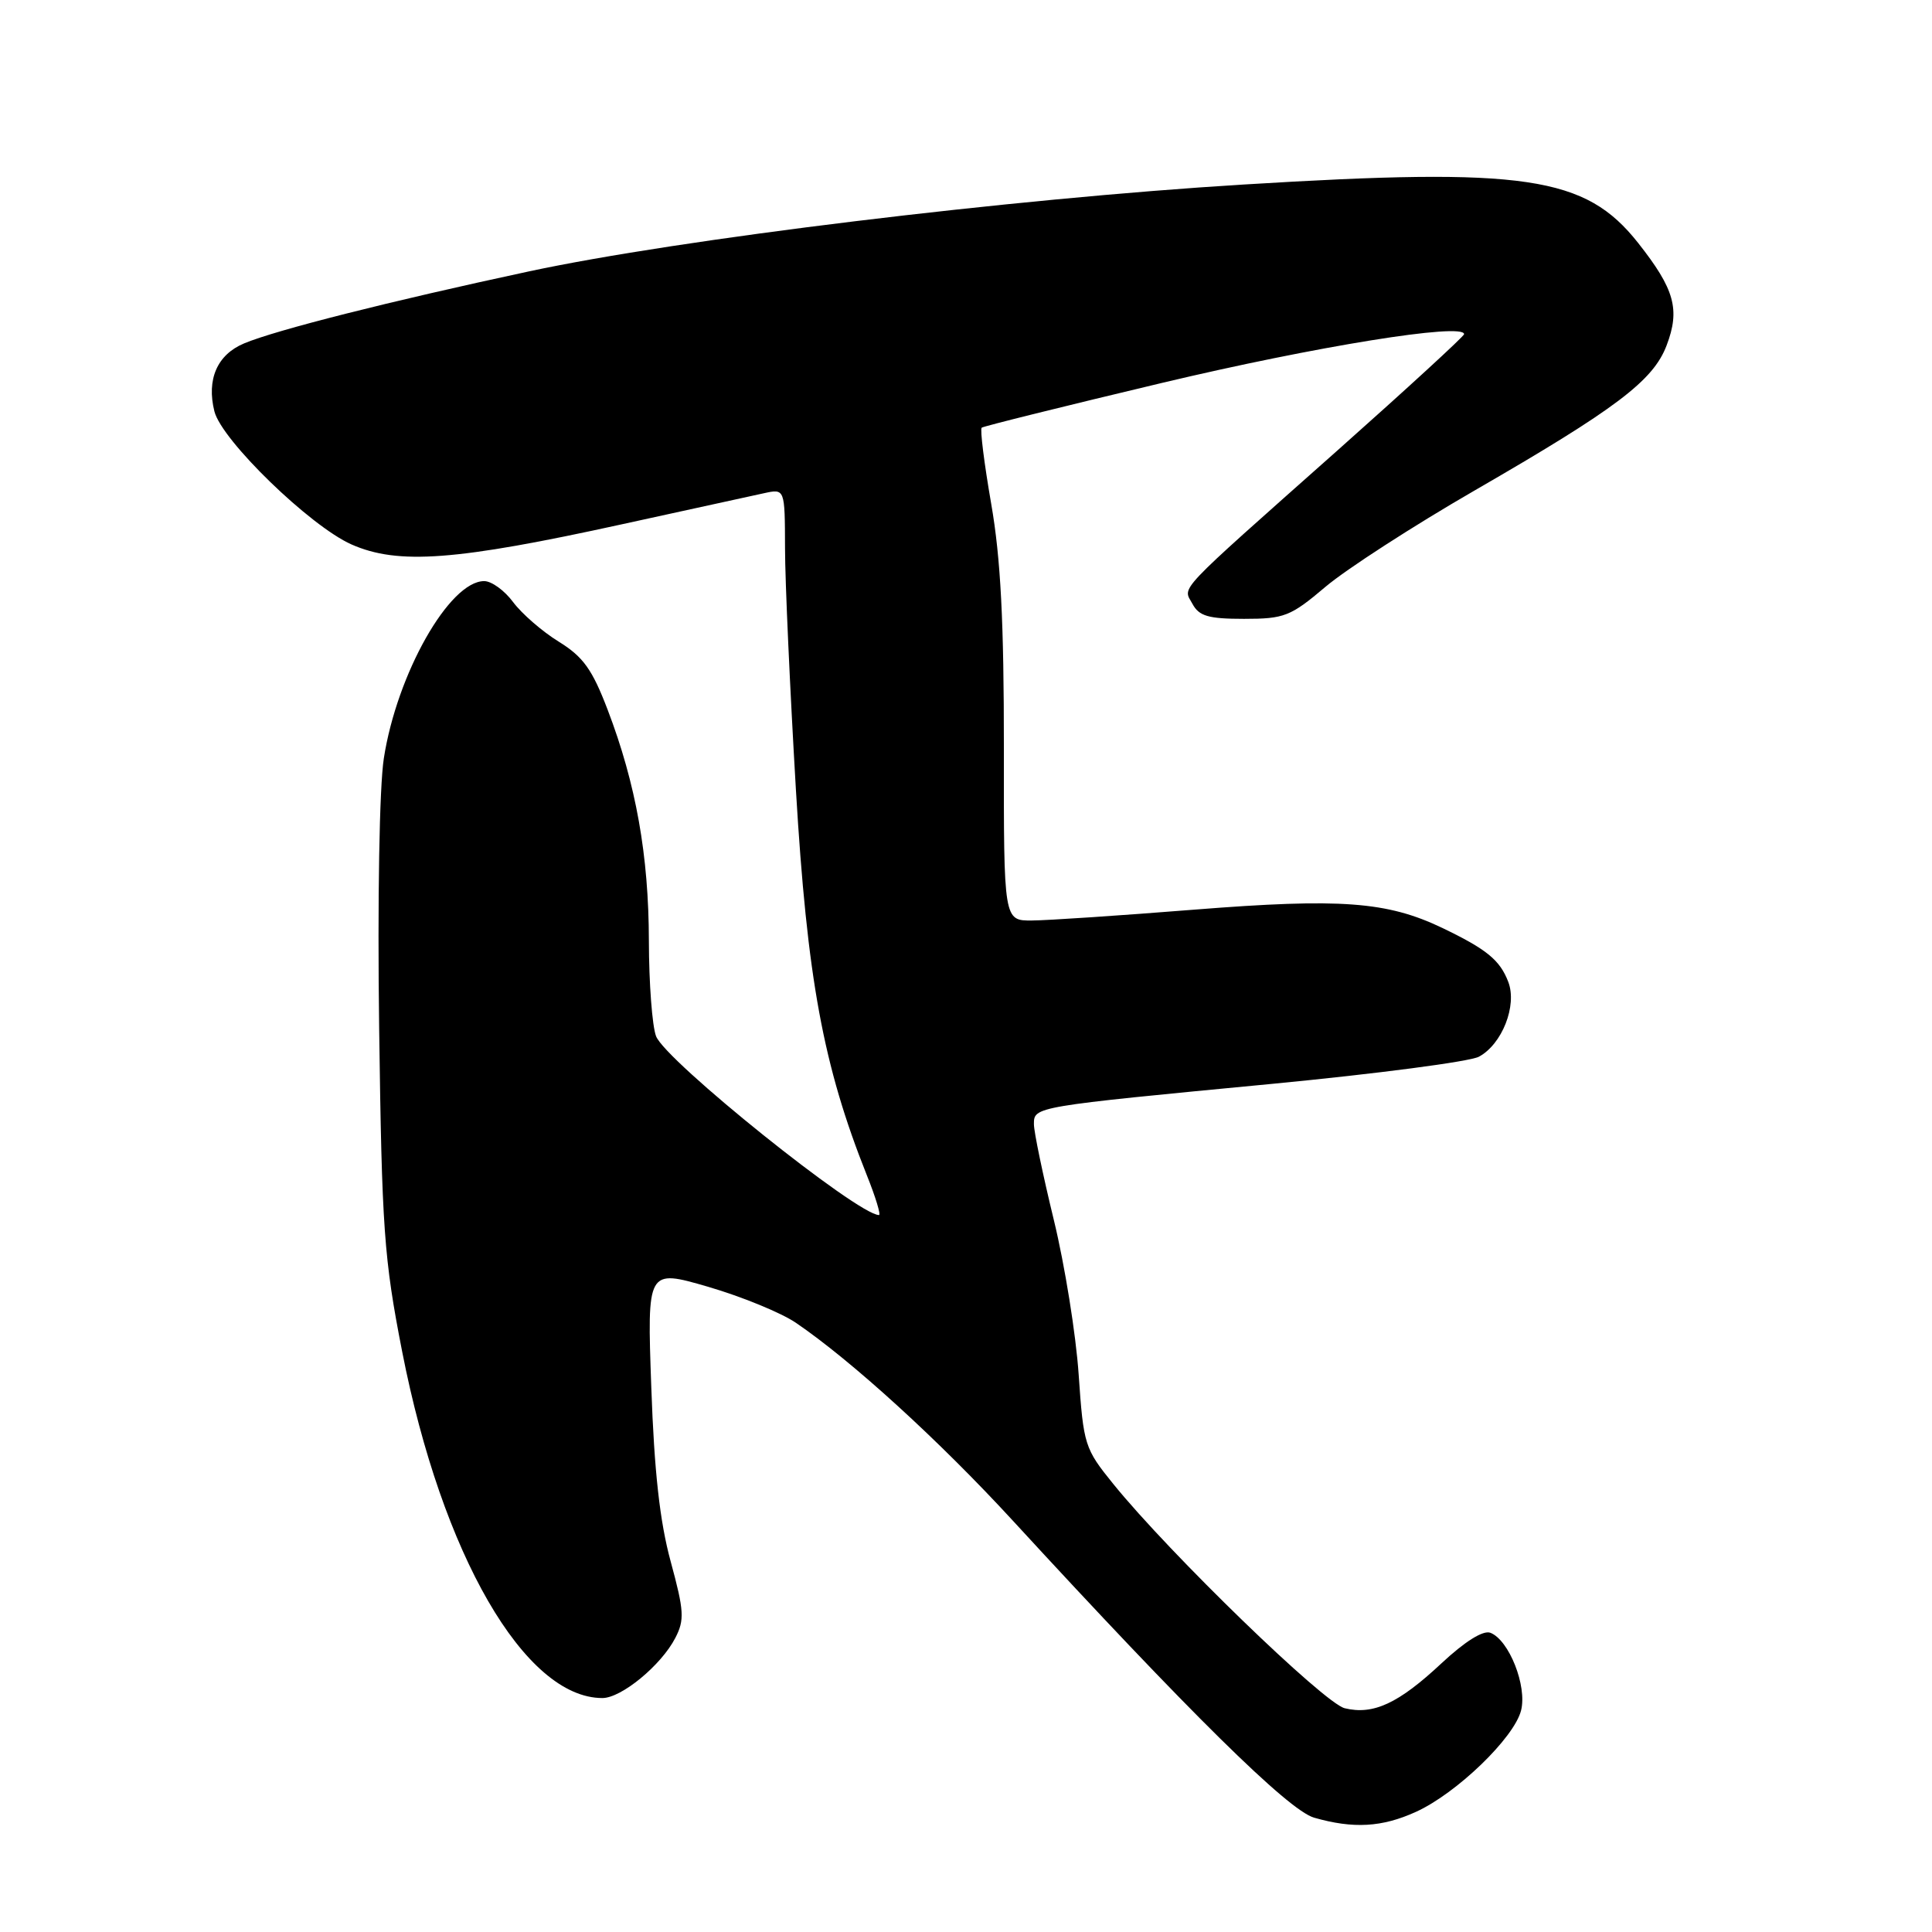 <?xml version="1.0" encoding="UTF-8" standalone="no"?>
<!DOCTYPE svg PUBLIC "-//W3C//DTD SVG 1.1//EN" "http://www.w3.org/Graphics/SVG/1.1/DTD/svg11.dtd" >
<svg xmlns="http://www.w3.org/2000/svg" xmlns:xlink="http://www.w3.org/1999/xlink" version="1.1" viewBox="0 0 256 256">
 <g >
 <path fill="currentColor"
d=" M 187.62 240.08 C 193.00 237.64 200.64 230.27 201.55 226.64 C 202.37 223.40 199.95 217.30 197.48 216.35 C 196.52 215.99 194.12 217.49 191.00 220.40 C 185.31 225.72 181.97 227.27 178.18 226.35 C 175.46 225.69 155.02 205.89 147.53 196.65 C 143.72 191.95 143.57 191.48 142.93 182.15 C 142.57 176.84 141.09 167.62 139.64 161.66 C 138.19 155.70 137.00 149.98 137.00 148.96 C 137.00 146.63 136.92 146.64 168.63 143.61 C 182.45 142.28 194.75 140.67 195.96 140.02 C 199.03 138.38 201.05 133.25 199.86 130.12 C 198.75 127.21 197.01 125.79 191.10 122.95 C 183.78 119.45 177.64 119.00 158.29 120.53 C 148.51 121.31 138.81 121.96 136.75 121.97 C 133.00 122.00 133.00 122.00 133.02 99.25 C 133.03 82.35 132.60 74.00 131.34 66.76 C 130.41 61.40 129.84 56.86 130.08 56.67 C 130.31 56.48 141.07 53.81 154.00 50.73 C 174.36 45.89 194.00 42.72 194.00 44.28 C 194.00 44.55 186.47 51.46 177.27 59.64 C 155.37 79.09 156.74 77.65 158.01 80.02 C 158.88 81.64 160.12 82.00 164.84 82.00 C 170.18 82.00 171.00 81.68 175.64 77.75 C 178.41 75.41 187.29 69.67 195.38 65.00 C 214.15 54.16 219.05 50.46 220.83 45.78 C 222.65 41.01 221.90 38.32 217.06 32.19 C 210.06 23.33 202.14 22.16 164.80 24.45 C 133.97 26.33 89.97 31.69 70.00 35.98 C 51.69 39.91 36.57 43.73 32.35 45.50 C 28.78 46.99 27.35 50.27 28.41 54.51 C 29.38 58.35 41.08 69.70 46.57 72.14 C 52.76 74.87 60.40 74.30 82.50 69.45 C 91.30 67.52 99.74 65.67 101.25 65.35 C 104.00 64.75 104.00 64.75 104.02 72.62 C 104.02 76.96 104.68 91.35 105.46 104.61 C 106.95 129.70 109.07 141.21 114.87 155.75 C 116.03 158.64 116.74 161.00 116.47 161.00 C 113.65 161.00 88.16 140.55 86.93 137.30 C 86.42 135.97 85.99 130.29 85.98 124.68 C 85.96 113.35 84.27 103.87 80.51 94.03 C 78.47 88.69 77.27 87.02 74.03 85.02 C 71.84 83.67 69.13 81.31 67.99 79.78 C 66.86 78.25 65.14 77.00 64.16 77.00 C 59.55 77.00 52.60 89.27 50.86 100.48 C 50.27 104.29 50.01 119.22 50.24 136.26 C 50.60 162.89 50.87 166.71 53.29 179.10 C 58.56 206.01 69.54 225.00 79.82 225.00 C 82.34 225.00 87.61 220.66 89.48 217.04 C 90.72 214.64 90.65 213.46 88.87 206.91 C 87.43 201.64 86.69 194.97 86.30 183.83 C 85.74 168.16 85.74 168.16 93.81 170.50 C 98.26 171.80 103.49 173.94 105.45 175.27 C 112.84 180.30 124.44 190.87 134.21 201.50 C 157.54 226.88 170.71 239.87 174.12 240.85 C 179.32 242.34 183.12 242.13 187.62 240.08 Z "/>
</g>
</svg>